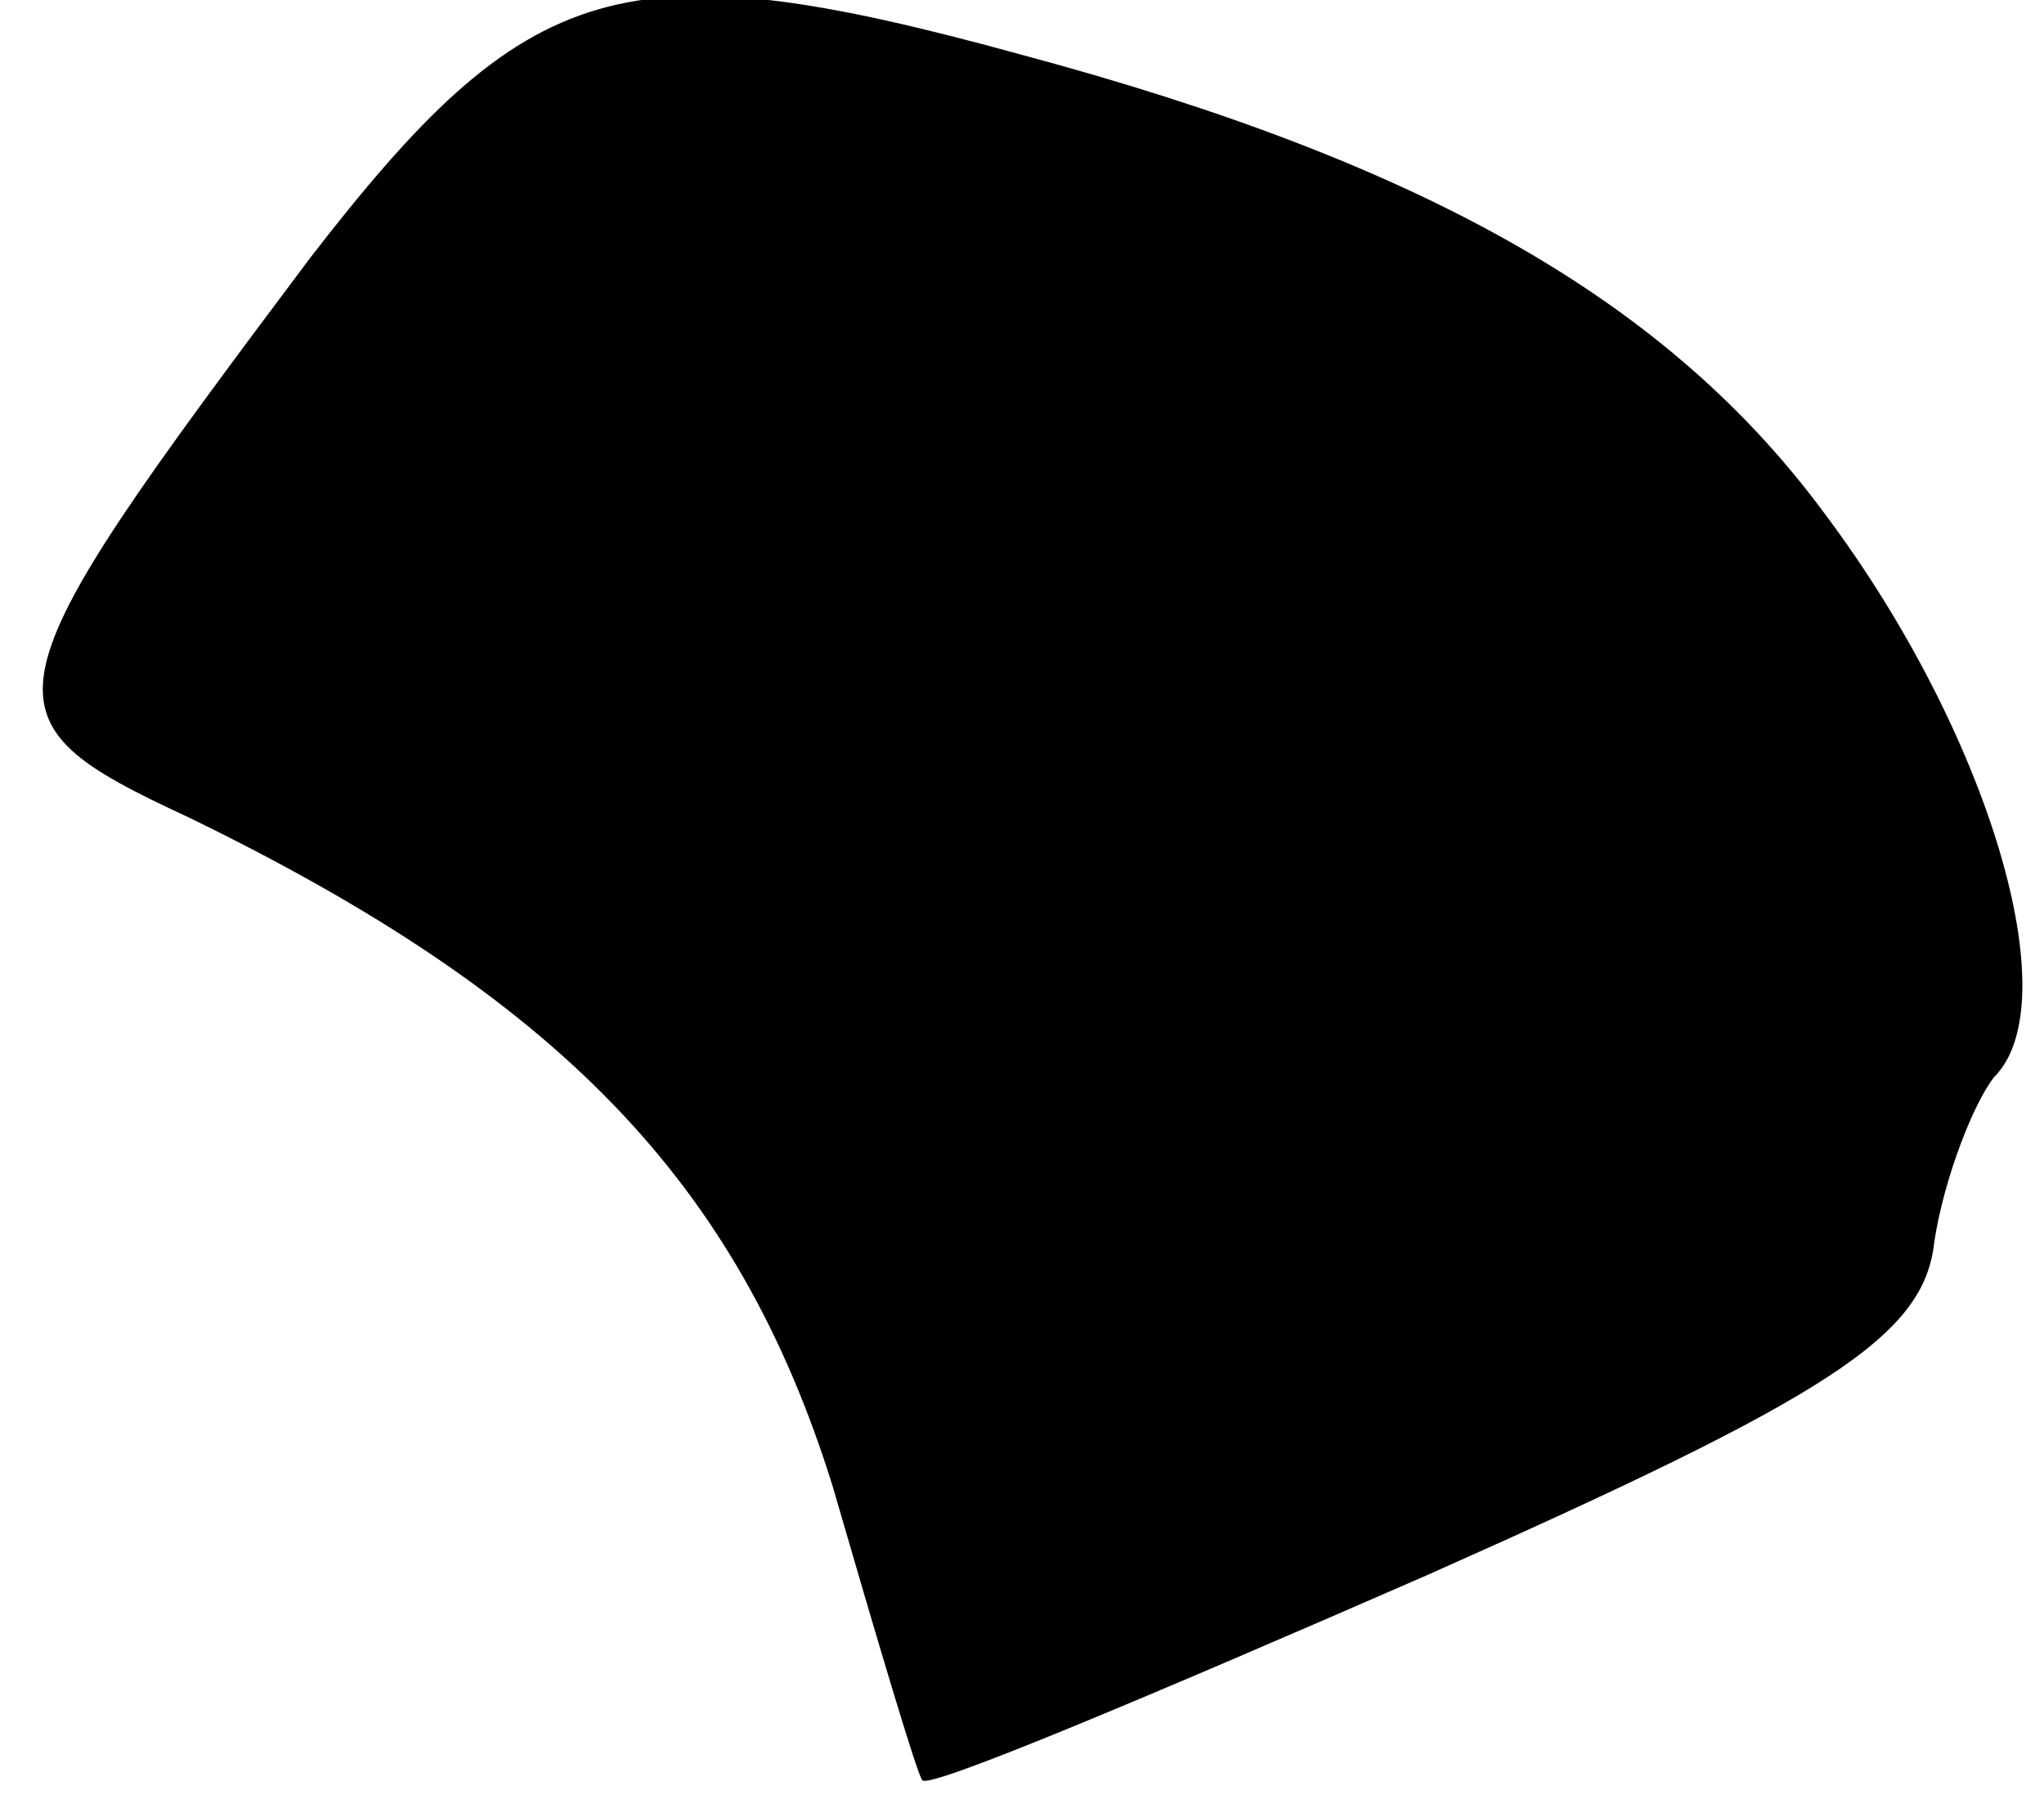 <?xml version="1.0" standalone="no"?>
<!DOCTYPE svg PUBLIC "-//W3C//DTD SVG 20010904//EN"
 "http://www.w3.org/TR/2001/REC-SVG-20010904/DTD/svg10.dtd">
<svg version="1.0" xmlns="http://www.w3.org/2000/svg"
 width="41pt" height="36pt" viewBox="0 0 41 36"
 preserveAspectRatio="xMidYMid meet">
<g transform="translate(0,36) scale(0.1,-0.1)"
fill="#000000" stroke="none">
<path fill="#000000" stroke="none" d="M62 308 c-66 -88 -67 -92 -24 -112 74
-36 110 -73 129 -134 9 -31 17 -58 18 -59 1 -2 46 17 101 41 81 36 100 48 102
67 2 13 8 28 12 33 15 15 -1 69 -34 113 -31 42 -79 70 -161 92 -80 22 -99 16
-143 -41z"/>
</g>
</svg>
